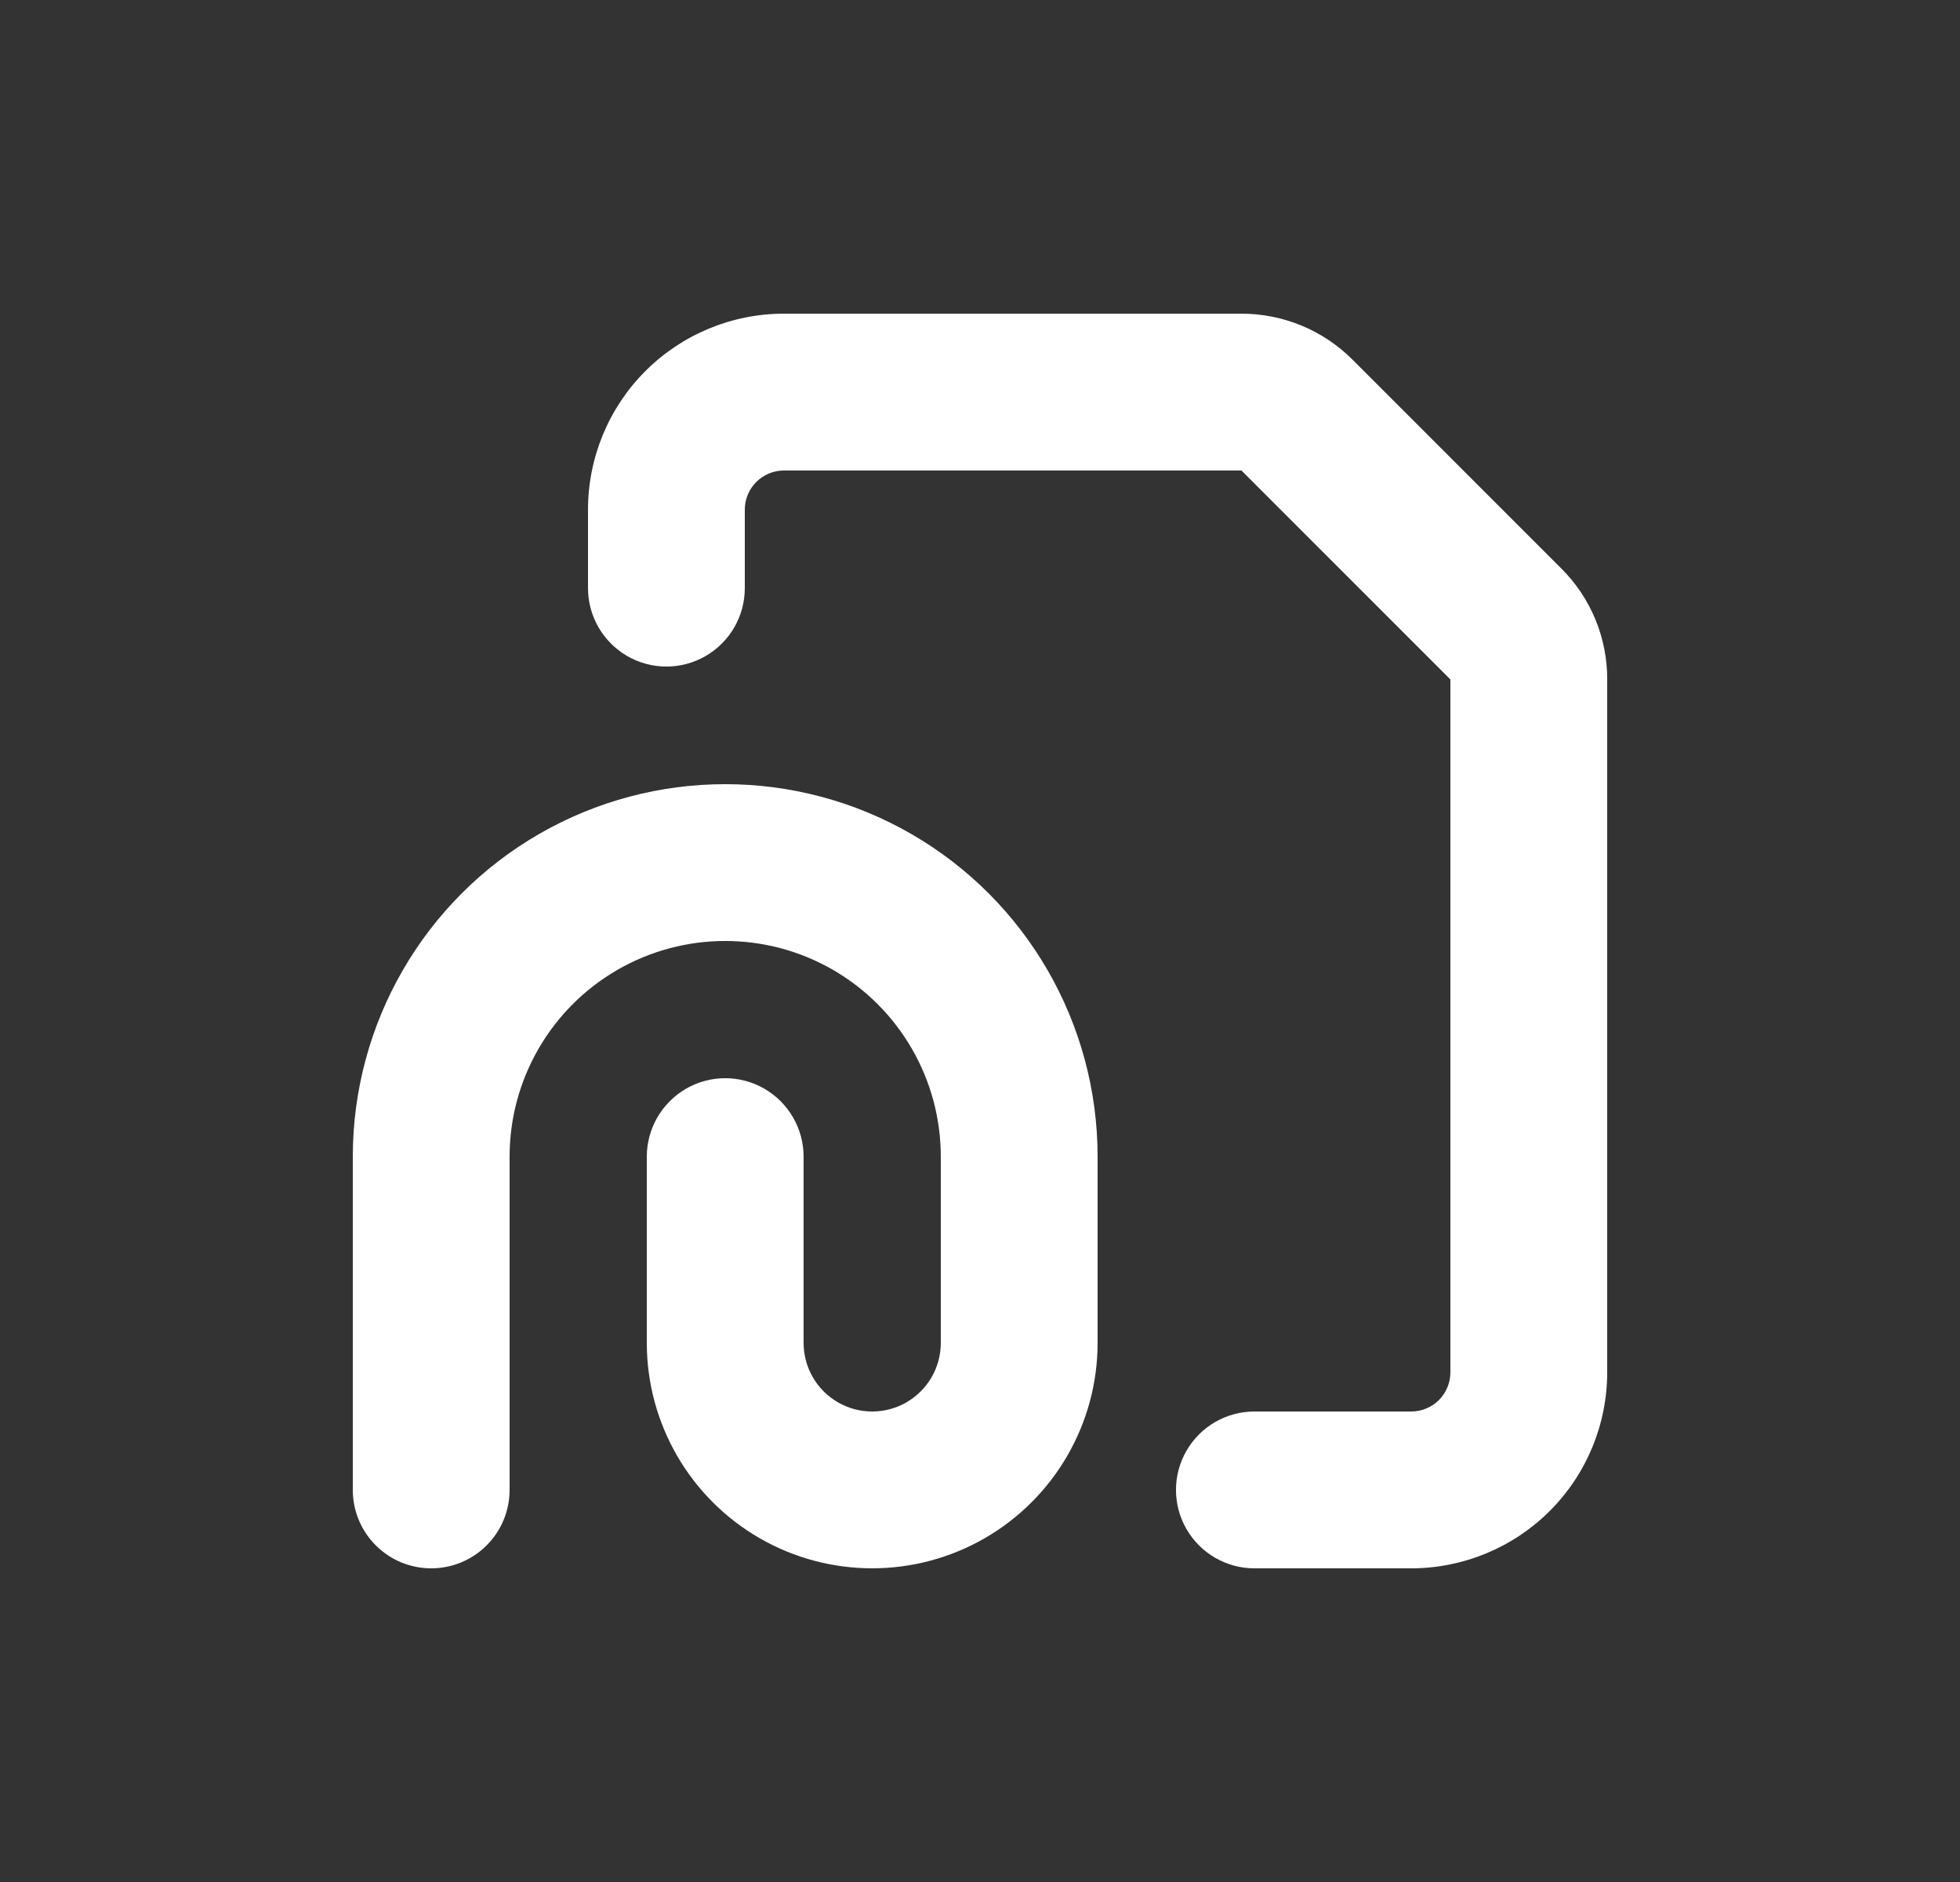 <svg width="25" height="24" viewBox="0 0 25 24" fill="none" xmlns="http://www.w3.org/2000/svg">
<rect x="0" y="0" width="25" height="24" fill="#333333" stroke="none"/>
<path d="M5.5 20C5.765 20 6.02 19.895 6.207 19.707C6.395 19.52 6.5 19.265 6.5 19V14.75C6.5 13.768 7.024 12.86 7.875 12.368C8.726 11.877 9.774 11.877 10.625 12.368C11.476 12.86 12 13.768 12 14.75V17.125C12 17.438 11.833 17.727 11.562 17.883C11.292 18.039 10.958 18.039 10.688 17.883C10.417 17.727 10.25 17.438 10.25 17.125V14.75C10.25 14.393 10.059 14.063 9.75 13.884C9.441 13.705 9.059 13.705 8.75 13.884C8.441 14.063 8.25 14.393 8.25 14.75V17.125C8.25 18.152 8.798 19.101 9.688 19.615C10.577 20.128 11.673 20.128 12.562 19.615C13.452 19.101 14 18.152 14 17.125V14.75C14 13.053 13.095 11.485 11.625 10.636C10.155 9.788 8.345 9.788 6.875 10.636C5.405 11.485 4.5 13.053 4.5 14.75V19C4.5 19.265 4.605 19.52 4.793 19.707C4.98 19.895 5.235 20 5.5 20H5.5Z" fill="white"/>
<path d="M20.5 8.665C20.502 8.134 20.291 7.624 19.915 7.25L17.25 4.585C16.875 4.21 16.366 4 15.835 4H10C9.337 4 8.701 4.263 8.232 4.732C7.763 5.201 7.5 5.837 7.5 6.5V7.5C7.5 7.857 7.691 8.187 8 8.366C8.309 8.545 8.691 8.545 9 8.366C9.31 8.187 9.5 7.857 9.5 7.5V6.5C9.5 6.224 9.724 6 10 6H15.835L18.5 8.665V17.5C18.5 17.633 18.447 17.76 18.354 17.854C18.26 17.947 18.133 18 18 18H16C15.643 18 15.313 18.19 15.134 18.5C14.955 18.809 14.955 19.191 15.134 19.5C15.313 19.809 15.643 20 16 20H18C18.663 20 19.299 19.736 19.768 19.268C20.237 18.799 20.5 18.163 20.5 17.5L20.5 8.665Z" fill="white"/>
</svg>
